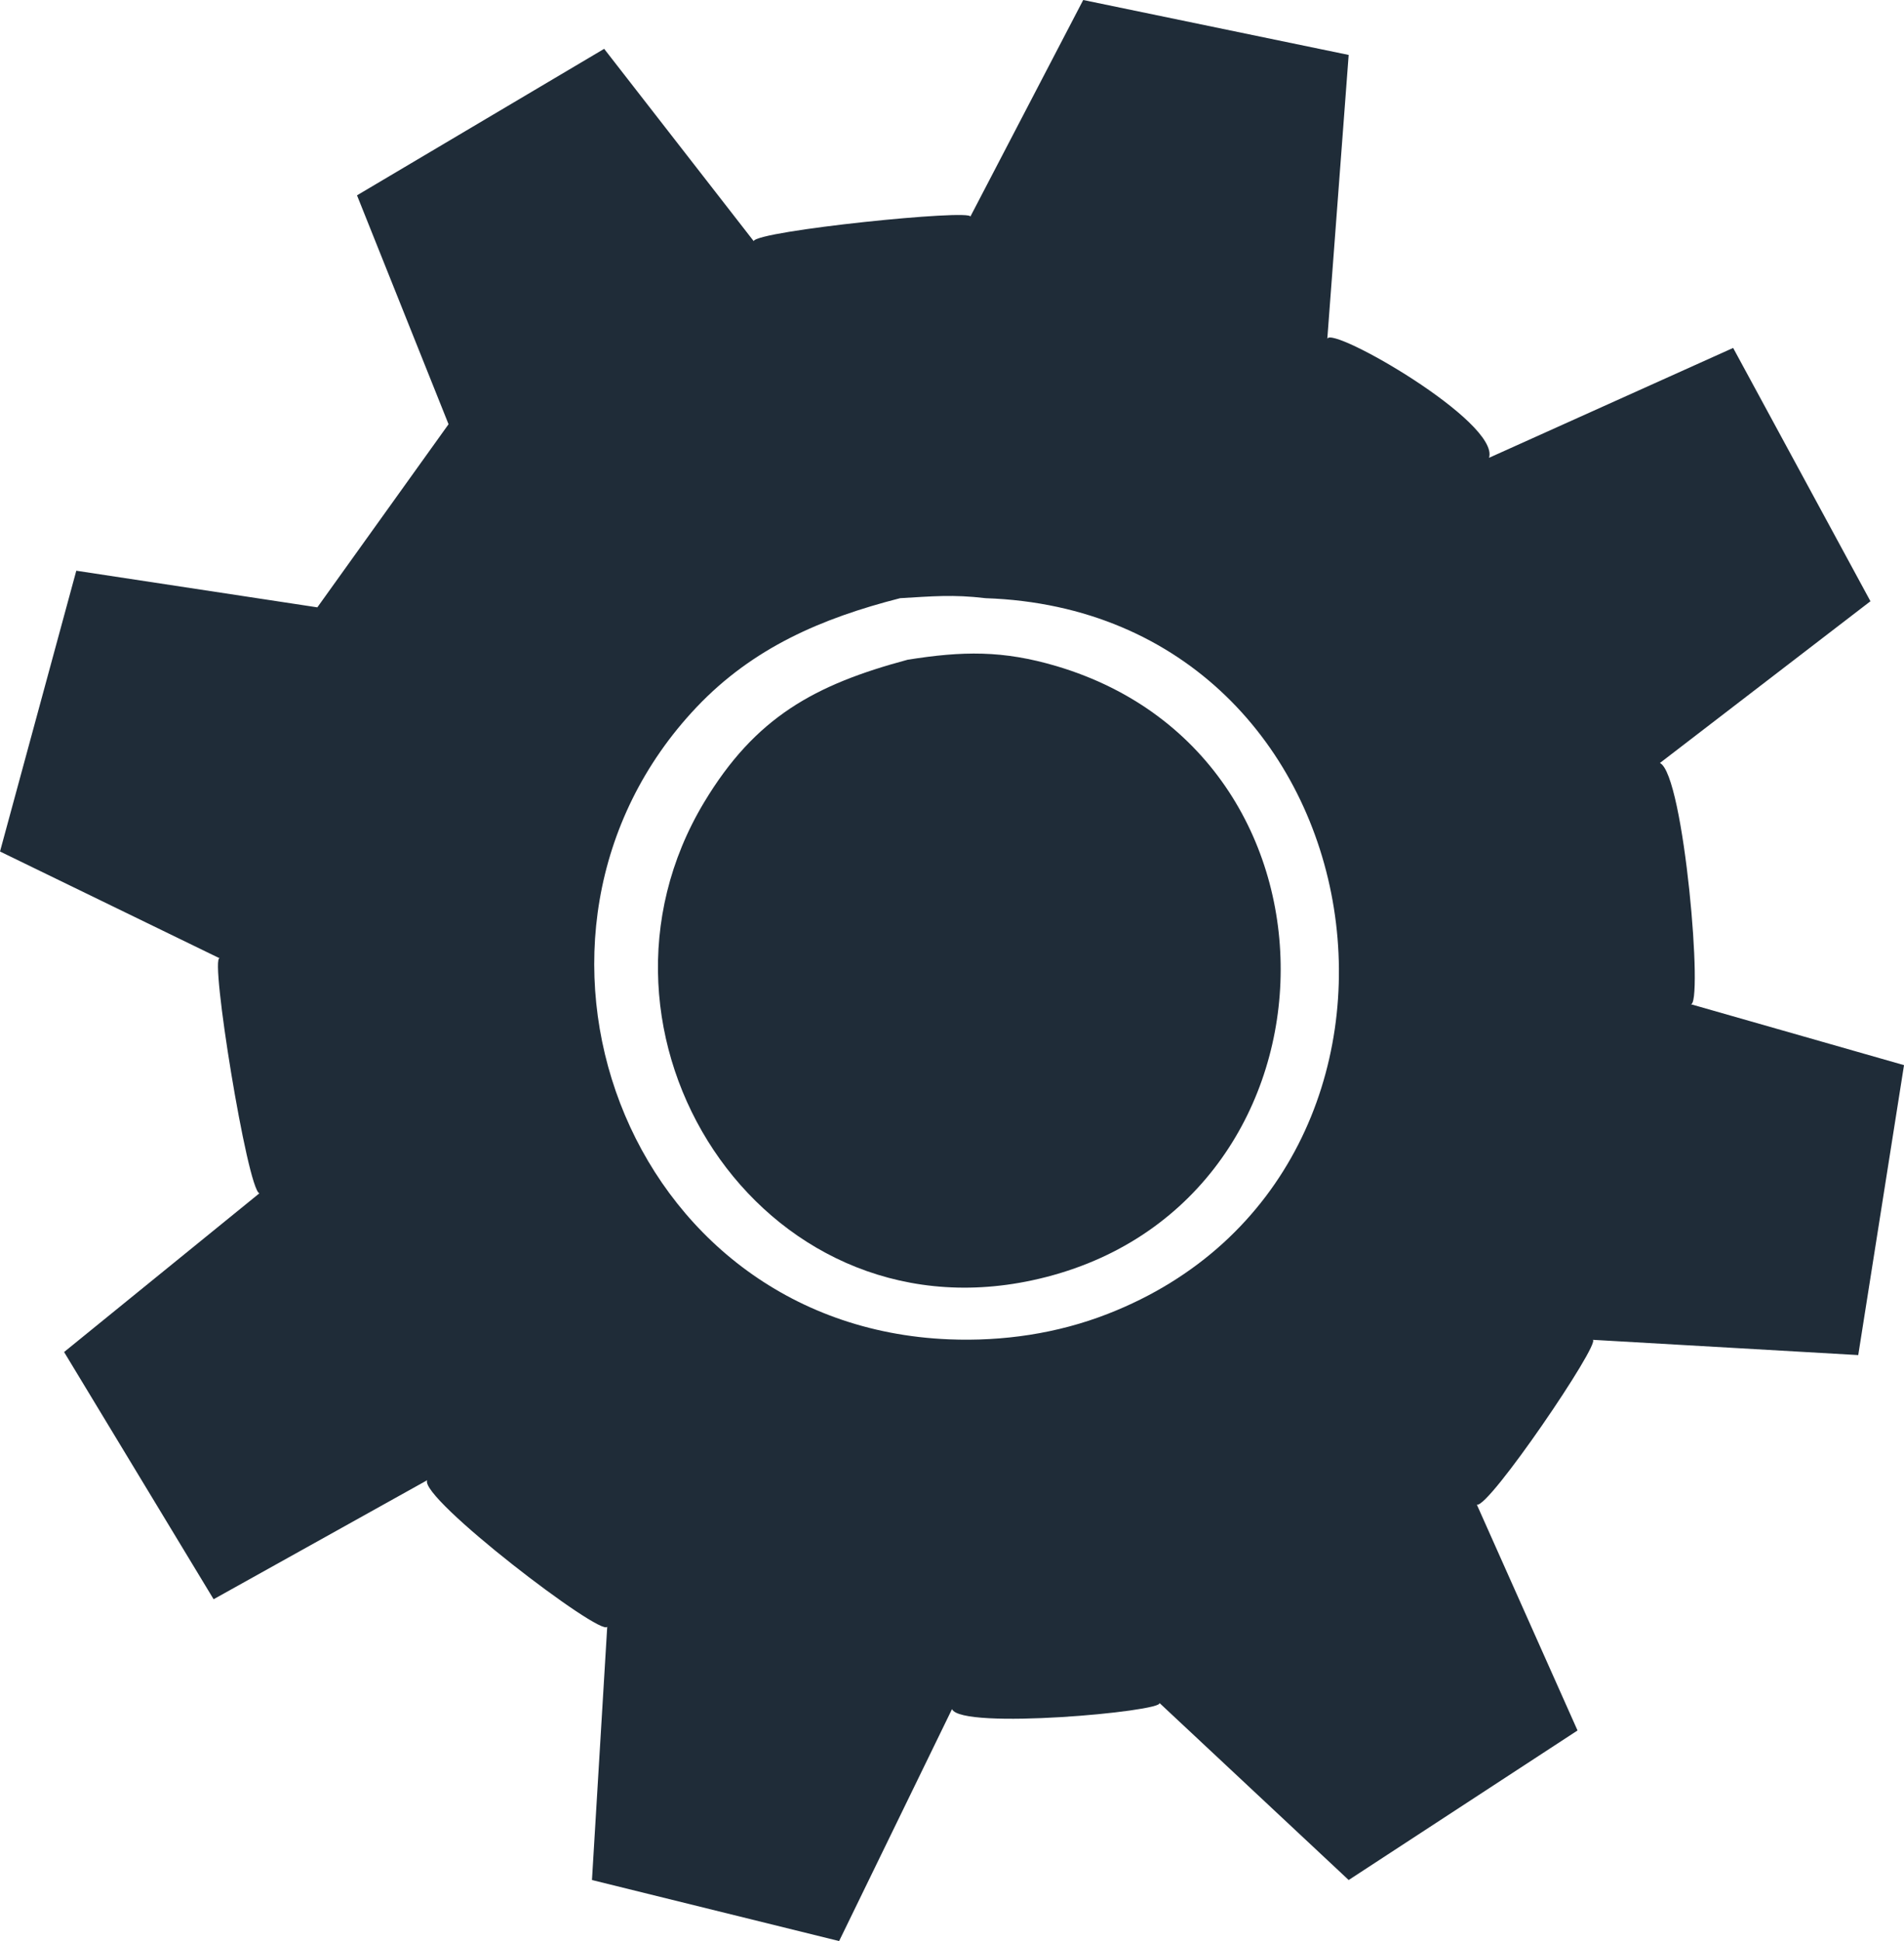 <?xml version="1.0" encoding="UTF-8" standalone="no"?>
<svg
   xmlns:dc="http://purl.org/dc/elements/1.1/"
   xmlns:cc="http://creativecommons.org/ns#"
   xmlns:rdf="http://www.w3.org/1999/02/22-rdf-syntax-ns#"
   xmlns:svg="http://www.w3.org/2000/svg"
   xmlns="http://www.w3.org/2000/svg"
   version="1.1"
   id="svg2"
   viewBox="0 0 612.47 624.248"
   height="176.177mm"
   width="172.853mm">
  <defs
     id="defs4" />
  <g
     transform="translate(-72.671,-363.064)"
     id="layer1">
    <path
       style="fill:#1f2c38;fill-opacity:1;stroke:none;stroke-width:3.995"
       id="選択範囲#3"
       d="m 443.232,621.819 c 38.075,40.592 24.571,120.459 -42.63,133.244 -84.621,16.141 -125.653,-85.54 -71.196,-136.64 12.505,-11.746 23.093,-15.502 39.234,-19.417 28.207,-3.875 54.336,1.239 74.593,22.813 z M 412.588,577.311 c 100.003,29.725 94.569,175.634 -7.991,197.528 C 316.86,793.617 254.453,695.493 299.161,621.1 c 16.501,-27.448 35.598,-37.836 65.483,-45.866 17.659,-2.797 30.564,-3.076 47.944,2.078 z" />
    <path
       style="fill:#1f2c38;fill-opacity:1;stroke:none;stroke-width:3.926"
       id="選択範囲"
       d="m 389.703,555.442 c 129.718,4.397 155.984,184.722 39.261,230.187 -16.215,6.321 -33.686,8.873 -51.039,8.166 C 273.176,789.555 227.712,663.37 296.733,590.502 c 18.178,-19.159 40.282,-28.621 65.487,-35.06 10.286,-0.589 16.961,-1.256 27.483,0 z m 109.93,-83.429 c 0,0 6.871,-91.282 6.871,-91.282 0,0 -85.392,-17.667 -85.392,-17.667 0,0 -36.316,69.688 -36.316,69.688 0.785,-2.552 -68.628,4.515 -69.688,7.852 0,0 -48.095,-61.836 -48.095,-61.836 0,0 -79.503,47.113 -79.503,47.113 0,0 29.446,73.614 29.446,73.614 0,0 -42.205,58.891 -42.205,58.891 0,0 -77.54,-11.778 -77.54,-11.778 0,0 -24.538,90.3 -24.538,90.3 0,0 70.67,34.353 70.67,34.353 -3.298,-1.099 8.873,74.282 12.76,75.577 0,0 -62.817,51.039 -62.817,51.039 0,0 48.095,79.503 48.095,79.503 0,0 68.707,-38.279 68.707,-38.279 -2.748,5.575 56.182,50.647 57.91,47.113 0,0 -4.908,81.466 -4.908,81.466 0,0 79.503,19.631 79.503,19.631 0,0 36.316,-74.596 36.316,-74.596 2.945,6.753 67.921,0.785 66.744,-1.963 0,0 60.854,56.928 60.854,56.928 0,0 73.614,-48.094 73.614,-48.094 0,0 -32.39,-72.633 -32.39,-72.633 3.691,1.453 39.968,-51.981 37.298,-53.002 0,0 85.392,4.908 85.392,4.908 0,0 14.723,-93.245 14.723,-93.245 0,0 -68.707,-19.63 -68.707,-19.63 4.319,2.002 -2.002,-73.889 -9.815,-77.54 0,0 67.725,-52.021 67.725,-52.021 0,0 -44.168,-81.466 -44.168,-81.466 0,0 -78.522,35.335 -78.522,35.335 3.494,-11.543 -50.725,-42.598 -52.021,-38.279 z" />
  </g>
</svg>
